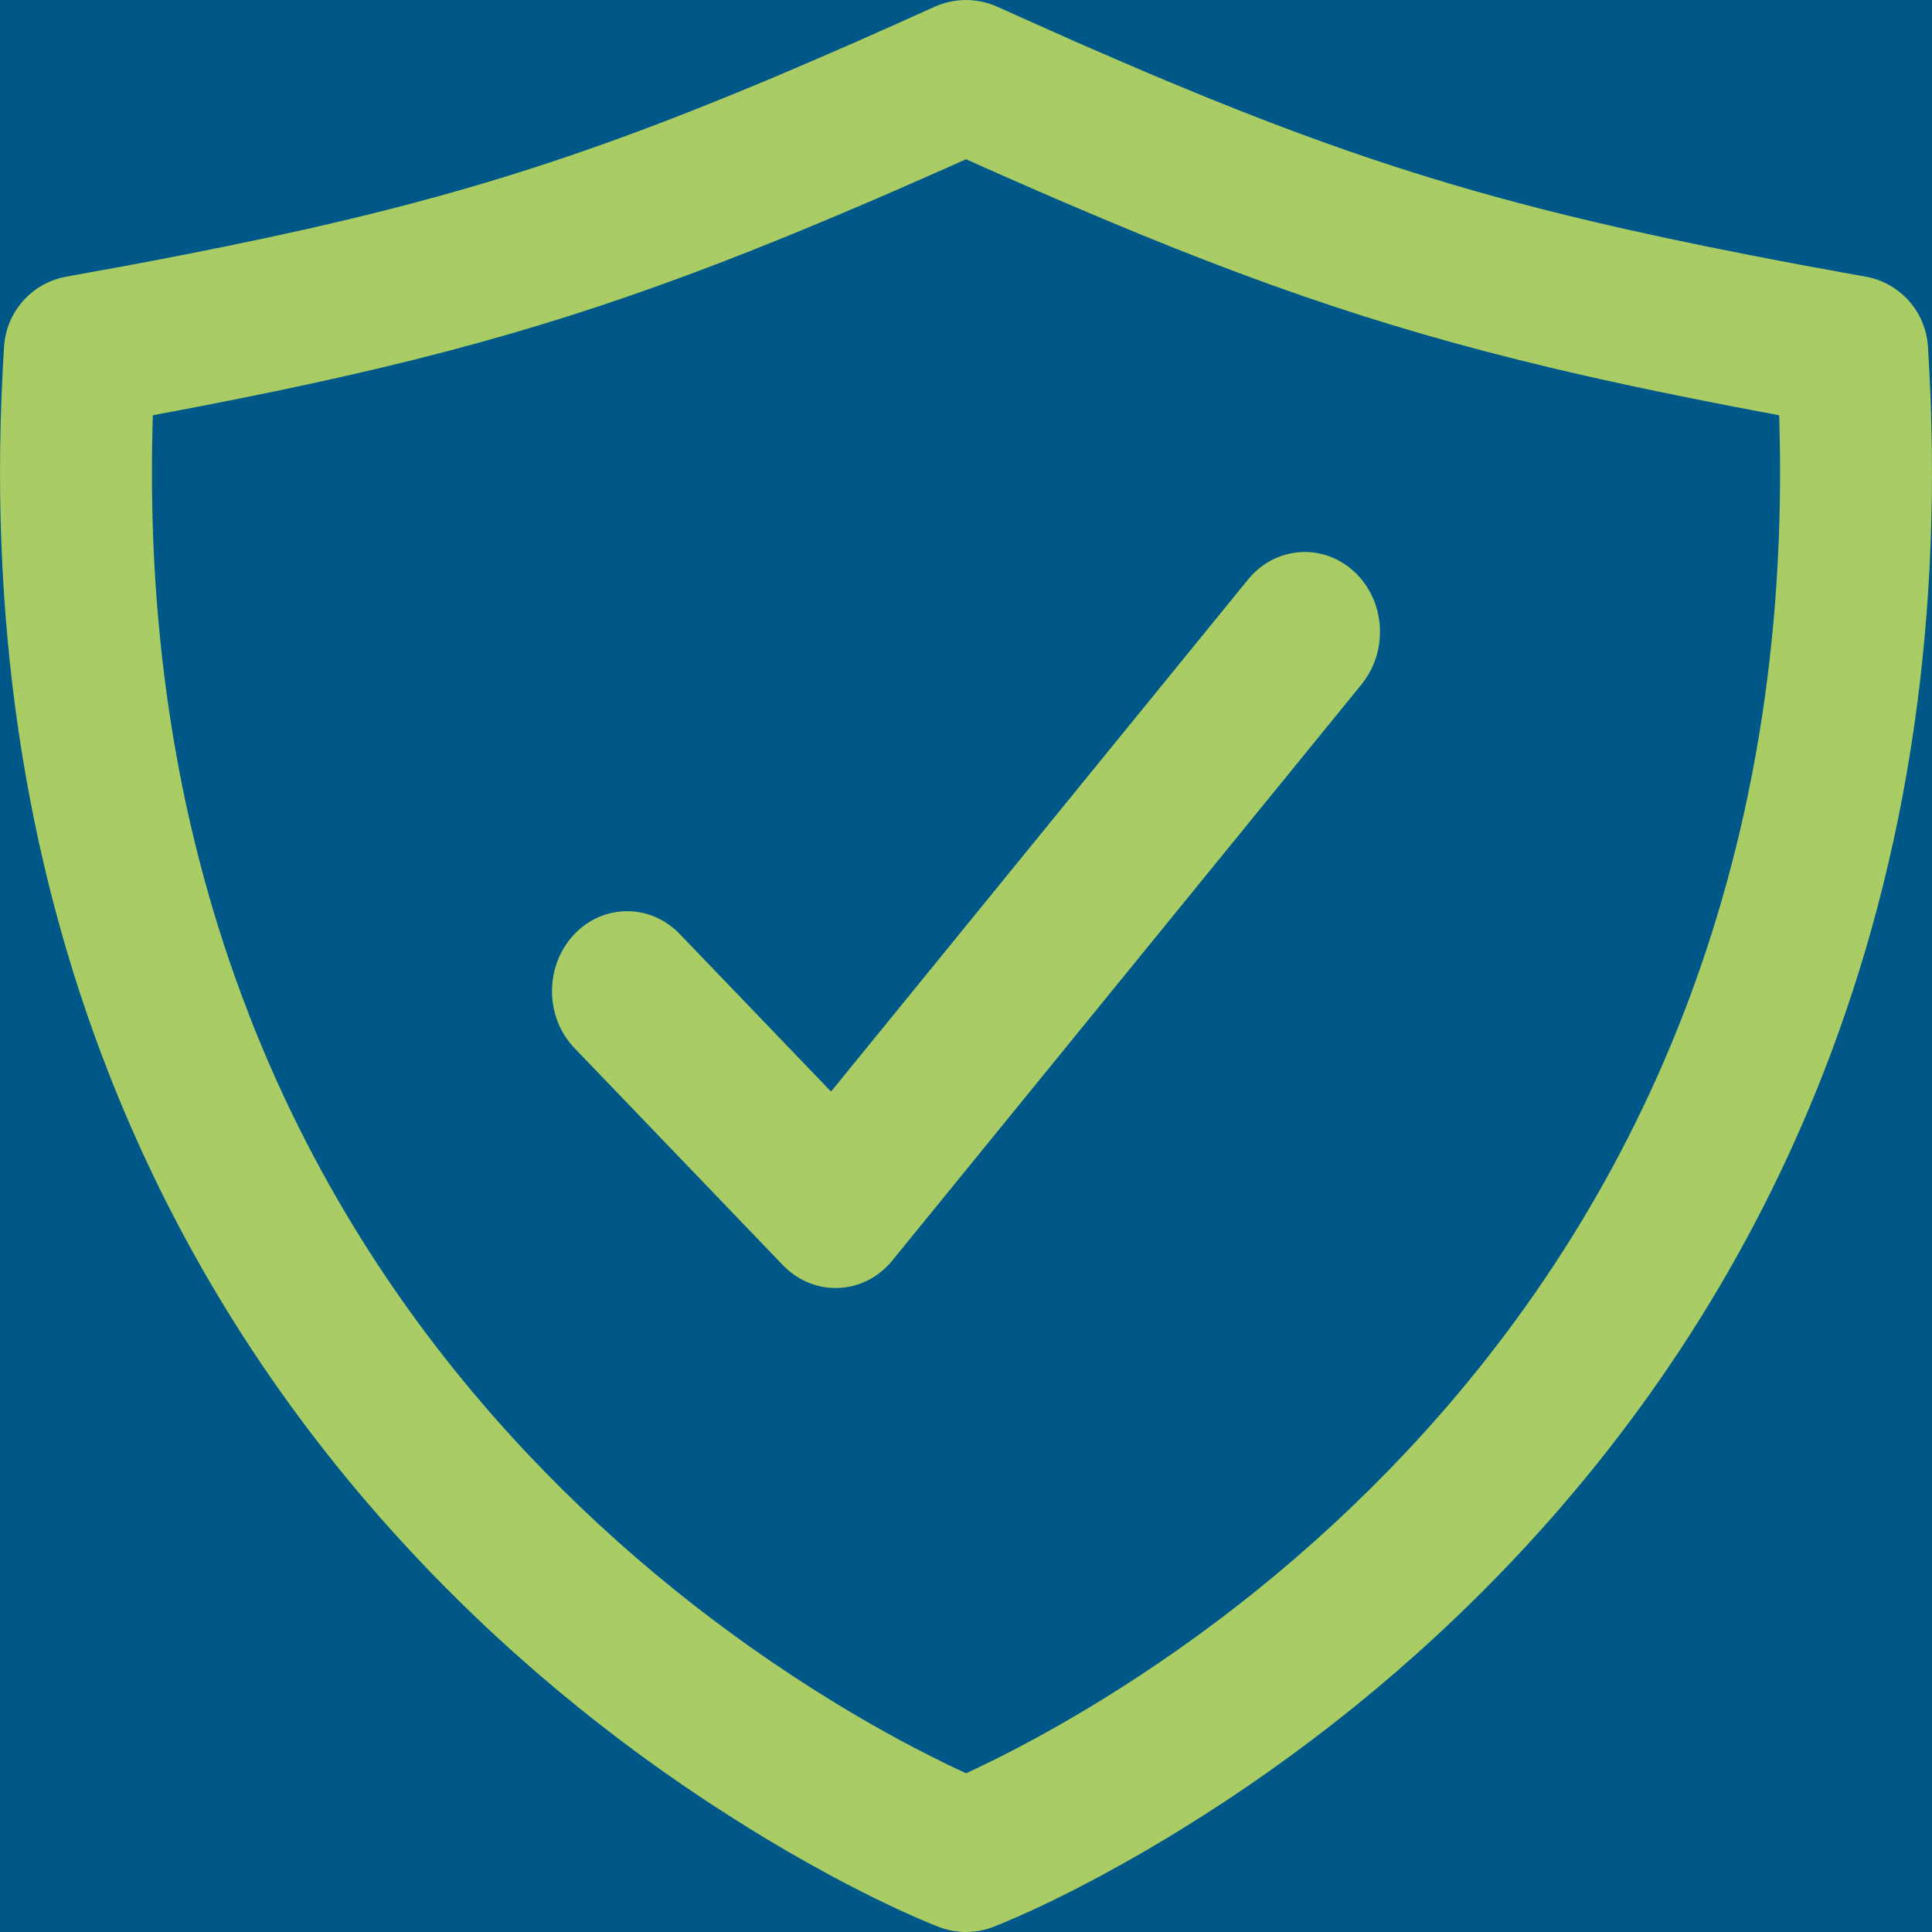 <?xml version="1.0" encoding="UTF-8"?>
<svg width="21px" height="21px" viewBox="0 0 21 21" version="1.1" xmlns="http://www.w3.org/2000/svg" xmlns:xlink="http://www.w3.org/1999/xlink">
    <rect x="0" y="0" width="21" height="21" fill="#808080" stroke="none"/>
    <!-- Generator: Sketch 60 (88103) - https://sketch.com -->
    <title>shield-checkmark-outline copy 3</title>
    <desc>Created with Sketch.</desc>
    <defs>
        <rect id="path-1" x="0" y="0" width="1145" height="690" rx="23"></rect>
    </defs>
    <g id="Page-1" stroke="none" stroke-width="1" fill="none" fill-rule="evenodd">
        <g id="Desktop---5" transform="translate(-364, -267)">
            <g id="Rectangle" transform="translate(135, 173)">
                <mask id="mask-2" fill="white">
                    <use xlink:href="#path-1"></use>
                </mask>
                <use id="Mask" fill="#EFEFEF" xlink:href="#path-1"></use>
                <rect stroke="#FFFFFF" fill="#005888" mask="url(#mask-2)" x="0" y="0" width="1145" height="136"></rect>
            </g>
            <g id="Group-5" transform="translate(179, 262)" fill="#A9CD64" fill-rule="nonzero">
                <g id="shield-checkmark-outline-copy-3" transform="translate(185, 5)">
                    <path d="M13.565,6.3 C13.86,5.937 14.376,5.898 14.718,6.212 C15.054,6.522 15.095,7.059 14.812,7.422 L14.801,7.437 L9.7,13.7 C9.396,14.074 8.861,14.102 8.523,13.765 L8.51,13.752 L6.245,11.393 C5.923,11.058 5.918,10.508 6.233,10.165 C6.545,9.827 7.052,9.817 7.375,10.139 L7.389,10.153 L9.033,11.865 L13.565,6.3 Z" id="Path"></path>
                    <path d="M10.16,0.073 L9.938,0.173 L9.72,0.271 C9.684,0.287 9.649,0.303 9.613,0.318 L9.402,0.412 C9.368,0.427 9.333,0.442 9.299,0.458 L9.094,0.547 C8.892,0.635 8.695,0.72 8.504,0.801 L8.314,0.881 C6.084,1.814 4.504,2.28 1.973,2.774 L1.756,2.816 C1.72,2.823 1.683,2.83 1.647,2.837 L1.423,2.879 C1.385,2.886 1.348,2.893 1.31,2.9 L1.078,2.942 L0.842,2.985 C0.802,2.992 0.762,3 0.722,3.007 C0.347,3.074 0.068,3.388 0.044,3.768 C-0.141,6.693 0.265,9.326 1.185,11.674 C1.973,13.682 3.115,15.431 4.531,16.933 C5.65,18.12 6.883,19.096 8.153,19.879 L8.239,19.932 L8.324,19.984 L8.409,20.034 C8.423,20.042 8.437,20.051 8.451,20.059 L8.533,20.108 L8.615,20.155 L8.696,20.201 C8.71,20.209 8.723,20.217 8.737,20.224 L8.816,20.269 L8.895,20.312 L8.972,20.355 L9.048,20.396 C9.061,20.403 9.074,20.41 9.086,20.416 L9.161,20.456 C9.173,20.463 9.186,20.469 9.198,20.475 L9.271,20.513 L9.343,20.55 C9.355,20.556 9.366,20.562 9.378,20.568 L9.448,20.603 L9.517,20.637 L9.585,20.67 L9.652,20.702 L9.717,20.733 L9.781,20.763 L9.844,20.791 C9.854,20.796 9.864,20.8 9.875,20.805 L9.935,20.832 L9.995,20.858 L10.053,20.883 L10.109,20.907 L10.165,20.929 C10.174,20.933 10.183,20.937 10.192,20.94 C10.389,21.02 10.611,21.02 10.808,20.94 L10.863,20.918 L10.919,20.895 L10.976,20.87 C10.986,20.866 10.996,20.862 11.005,20.858 L11.065,20.832 L11.125,20.805 L11.188,20.777 L11.251,20.748 L11.316,20.718 L11.381,20.686 L11.449,20.654 L11.517,20.62 L11.586,20.586 C11.598,20.58 11.61,20.574 11.622,20.568 L11.693,20.532 C11.705,20.526 11.717,20.52 11.729,20.513 L11.802,20.475 L11.876,20.436 C11.901,20.423 11.926,20.41 11.952,20.396 L12.028,20.355 L12.105,20.312 L12.184,20.269 L12.263,20.224 L12.344,20.178 C12.357,20.171 12.371,20.163 12.385,20.155 L12.467,20.108 L12.549,20.059 L12.633,20.009 C12.647,20.001 12.661,19.992 12.676,19.984 L12.761,19.932 L12.847,19.879 C14.117,19.096 15.35,18.12 16.469,16.933 C17.885,15.431 19.027,13.682 19.815,11.674 C20.735,9.326 21.141,6.693 20.956,3.768 C20.932,3.388 20.653,3.074 20.278,3.007 L20.039,2.964 C20,2.957 19.96,2.949 19.922,2.942 L19.69,2.9 C19.652,2.893 19.615,2.886 19.577,2.879 L19.353,2.837 C19.317,2.83 19.28,2.823 19.244,2.816 L19.027,2.774 C16.496,2.28 14.916,1.814 12.686,0.881 L12.496,0.801 C12.305,0.72 12.108,0.635 11.906,0.547 L11.701,0.458 C11.667,0.442 11.632,0.427 11.598,0.412 L11.387,0.318 L11.172,0.222 C11.135,0.206 11.099,0.19 11.062,0.173 L10.84,0.073 C10.624,-0.024 10.376,-0.024 10.16,0.073 Z M10.5,1.731 L10.706,1.823 L10.905,1.911 L11.101,1.997 L11.293,2.081 C11.356,2.108 11.419,2.136 11.482,2.163 L11.667,2.242 C13.726,3.123 15.242,3.632 17.226,4.083 L17.405,4.123 C17.796,4.21 18.205,4.295 18.641,4.38 L18.844,4.42 L19.05,4.459 L19.261,4.499 L19.339,4.514 L19.341,4.59 C19.408,6.986 19.034,9.14 18.278,11.071 C17.57,12.875 16.544,14.446 15.267,15.801 C14.253,16.876 13.133,17.763 11.98,18.474 C11.579,18.721 11.196,18.933 10.839,19.112 L10.757,19.152 L10.685,19.187 C10.674,19.193 10.662,19.198 10.651,19.204 L10.584,19.236 L10.52,19.266 L10.5,19.275 L10.45,19.251 L10.386,19.221 L10.32,19.19 L10.25,19.156 C10.239,19.15 10.227,19.144 10.215,19.138 C9.842,18.954 9.441,18.734 9.02,18.474 C7.867,17.763 6.747,16.876 5.733,15.801 C4.456,14.446 3.43,12.875 2.722,11.071 L2.698,11.007 C1.957,9.093 1.593,6.96 1.659,4.59 L1.661,4.514 L1.739,4.499 C1.81,4.486 1.88,4.473 1.95,4.459 L2.156,4.42 L2.359,4.38 C2.795,4.295 3.204,4.21 3.595,4.123 L3.774,4.083 C5.758,3.632 7.274,3.123 9.333,2.242 L9.518,2.163 C9.581,2.136 9.644,2.108 9.707,2.081 L9.899,1.997 L10.095,1.911 L10.294,1.823 L10.5,1.731 Z" id="Path"></path>
                </g>
            </g>
        </g>
    </g>
</svg>